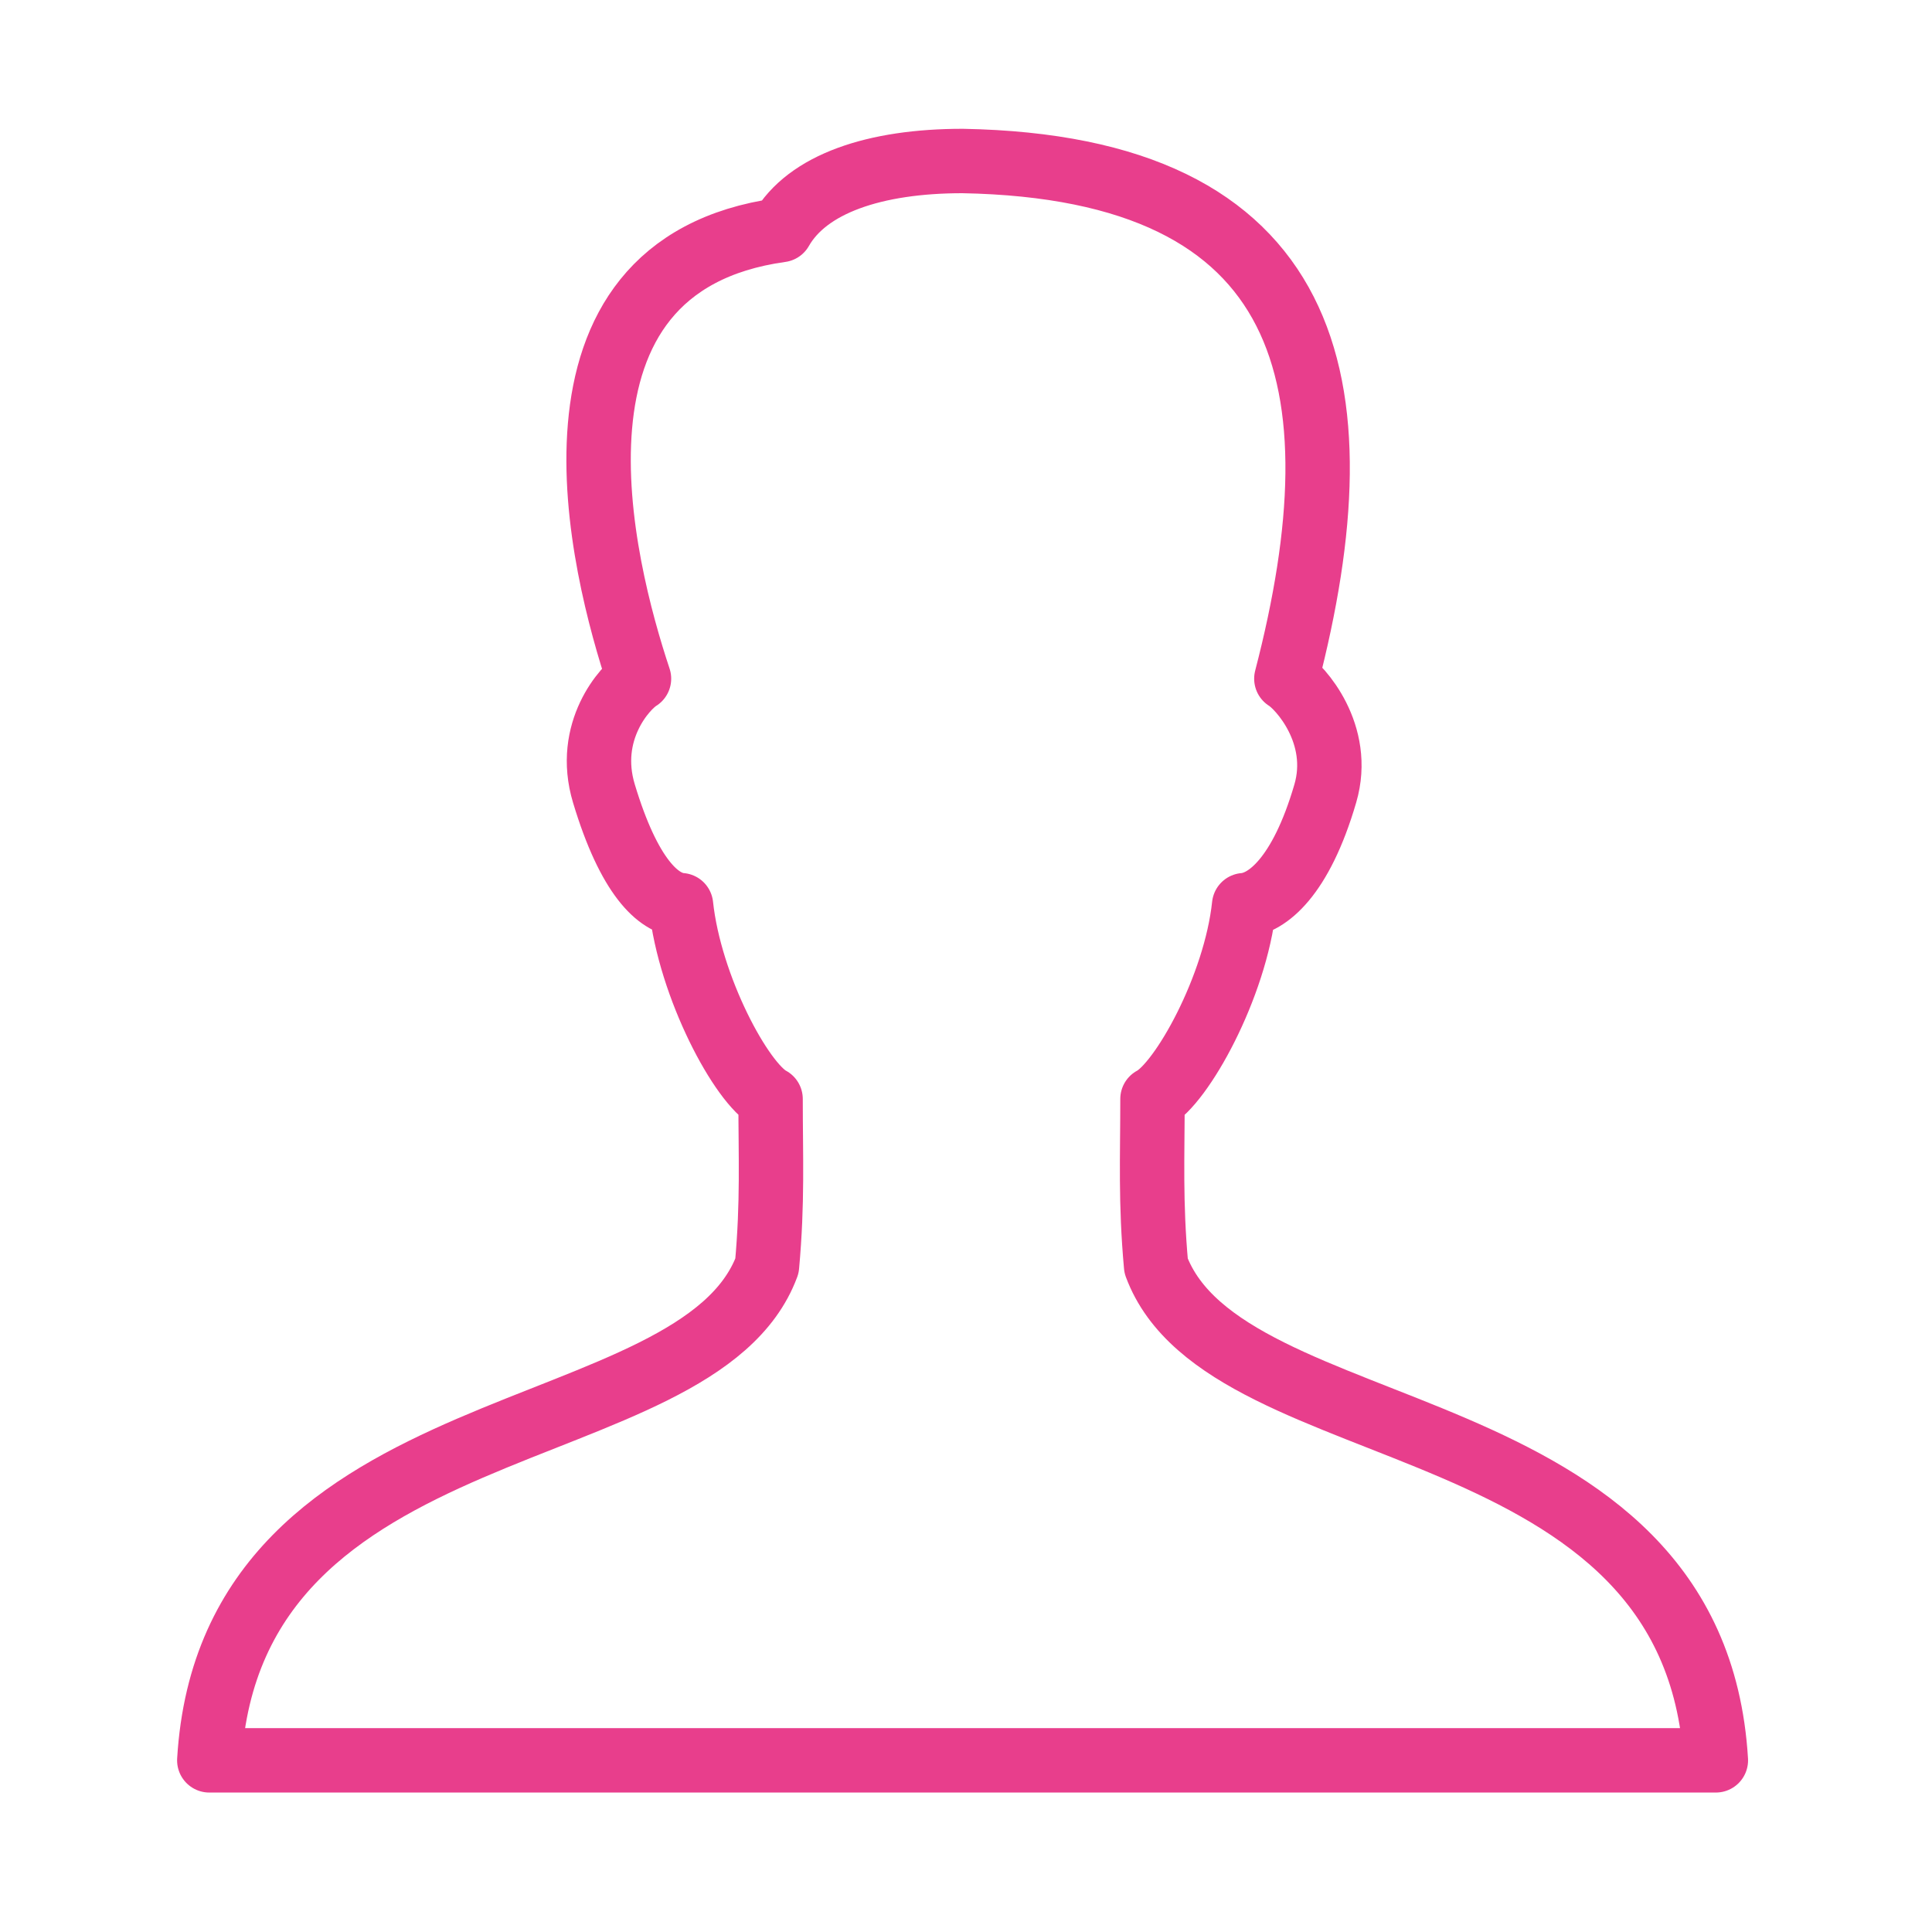 <svg width="120" height="120" viewBox="0 0 120 120" fill="none" xmlns="http://www.w3.org/2000/svg">
<g id="user">
<g id="user_2">
<path id="Layer 1" fill-rule="evenodd" clip-rule="evenodd" d="M47.64 78.626C48 74.656 47.862 71.886 47.862 68.259C46.064 67.316 42.843 61.302 42.299 56.222C40.885 56.106 39.075 54.487 37.509 49.283C36.343 45.41 38.837 42.671 39.689 42.154C37.389 35.237 32.591 16.499 48.504 14.288C50.142 11.412 54.338 10 59.788 10C81.591 10.401 84.678 23.759 79.898 42.154C80.748 42.671 83.392 45.6 82.317 49.283C80.793 54.503 78.69 56.106 77.276 56.222C76.735 61.3 73.386 67.316 71.583 68.259C71.583 71.886 71.448 74.656 71.807 78.626C76.121 90.224 105.231 86.969 106.575 109.338C106.575 109.338 13 109.338 13 109.338C14.342 86.969 43.326 90.224 47.64 78.626Z" stroke="#E83E8C" stroke-width="4" stroke-linecap="round" stroke-linejoin="round"/>
</g>
</g>
</svg>
